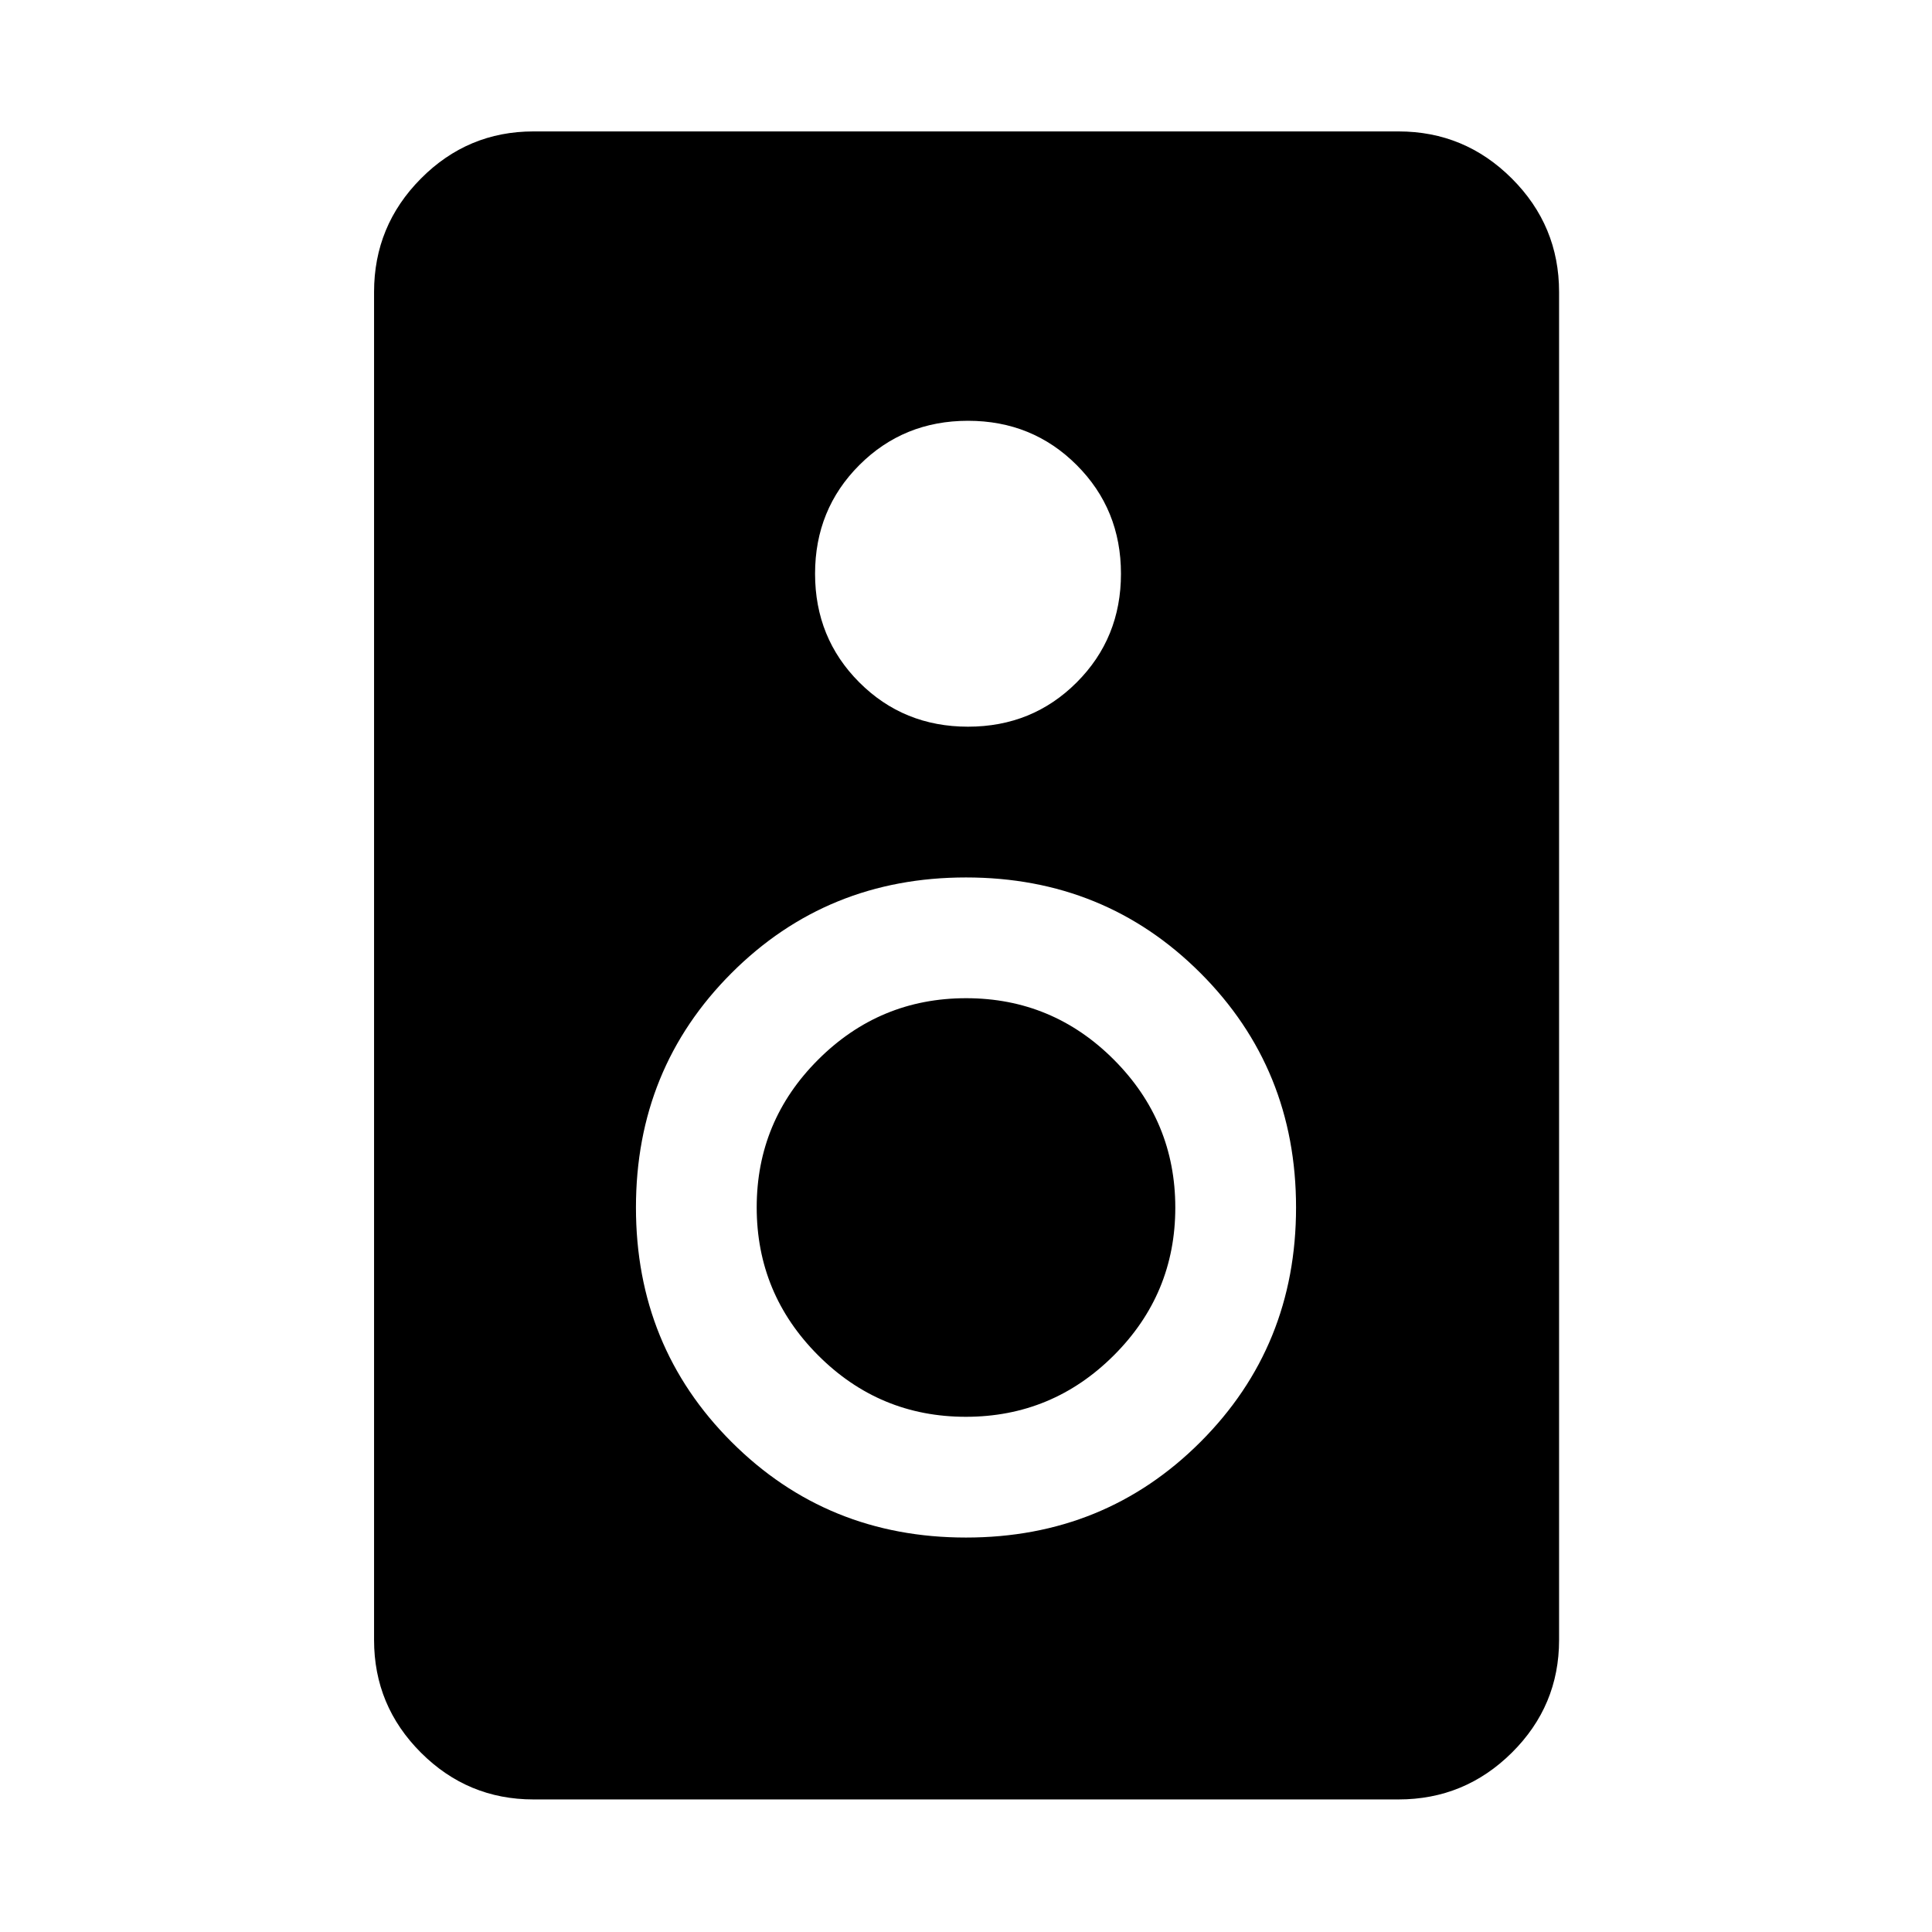 <svg xmlns="http://www.w3.org/2000/svg" width="48" height="48" viewBox="0 -960 960 960"><path d="M694.913-65.869H265.087q-32.677 0-55.948-23.27-23.27-23.271-23.27-55.948v-669.826q0-32.91 23.27-56.347 23.271-23.436 55.948-23.436h429.826q32.91 0 56.347 23.436 23.436 23.437 23.436 56.347v669.826q0 32.677-23.436 55.948-23.437 23.27-56.347 23.27ZM481-598.913q32 0 54-22t22-54q0-32-22-54t-54-22q-32 0-54 22t-22 54q0 32 22 54t54 22ZM480-196q69 0 116.5-47.5T644-360q0-69-47.5-116.5T480-524q-69 0-116.5 47.5T316-360q0 69 47.5 116.5T480-196Zm-.071-60Q437-256 406.5-286.571t-30.5-73.5Q376-403 406.571-433.5t73.5-30.5Q523-464 553.5-433.429t30.5 73.5Q584-317 553.429-286.5t-73.5 30.5Z"/></svg>